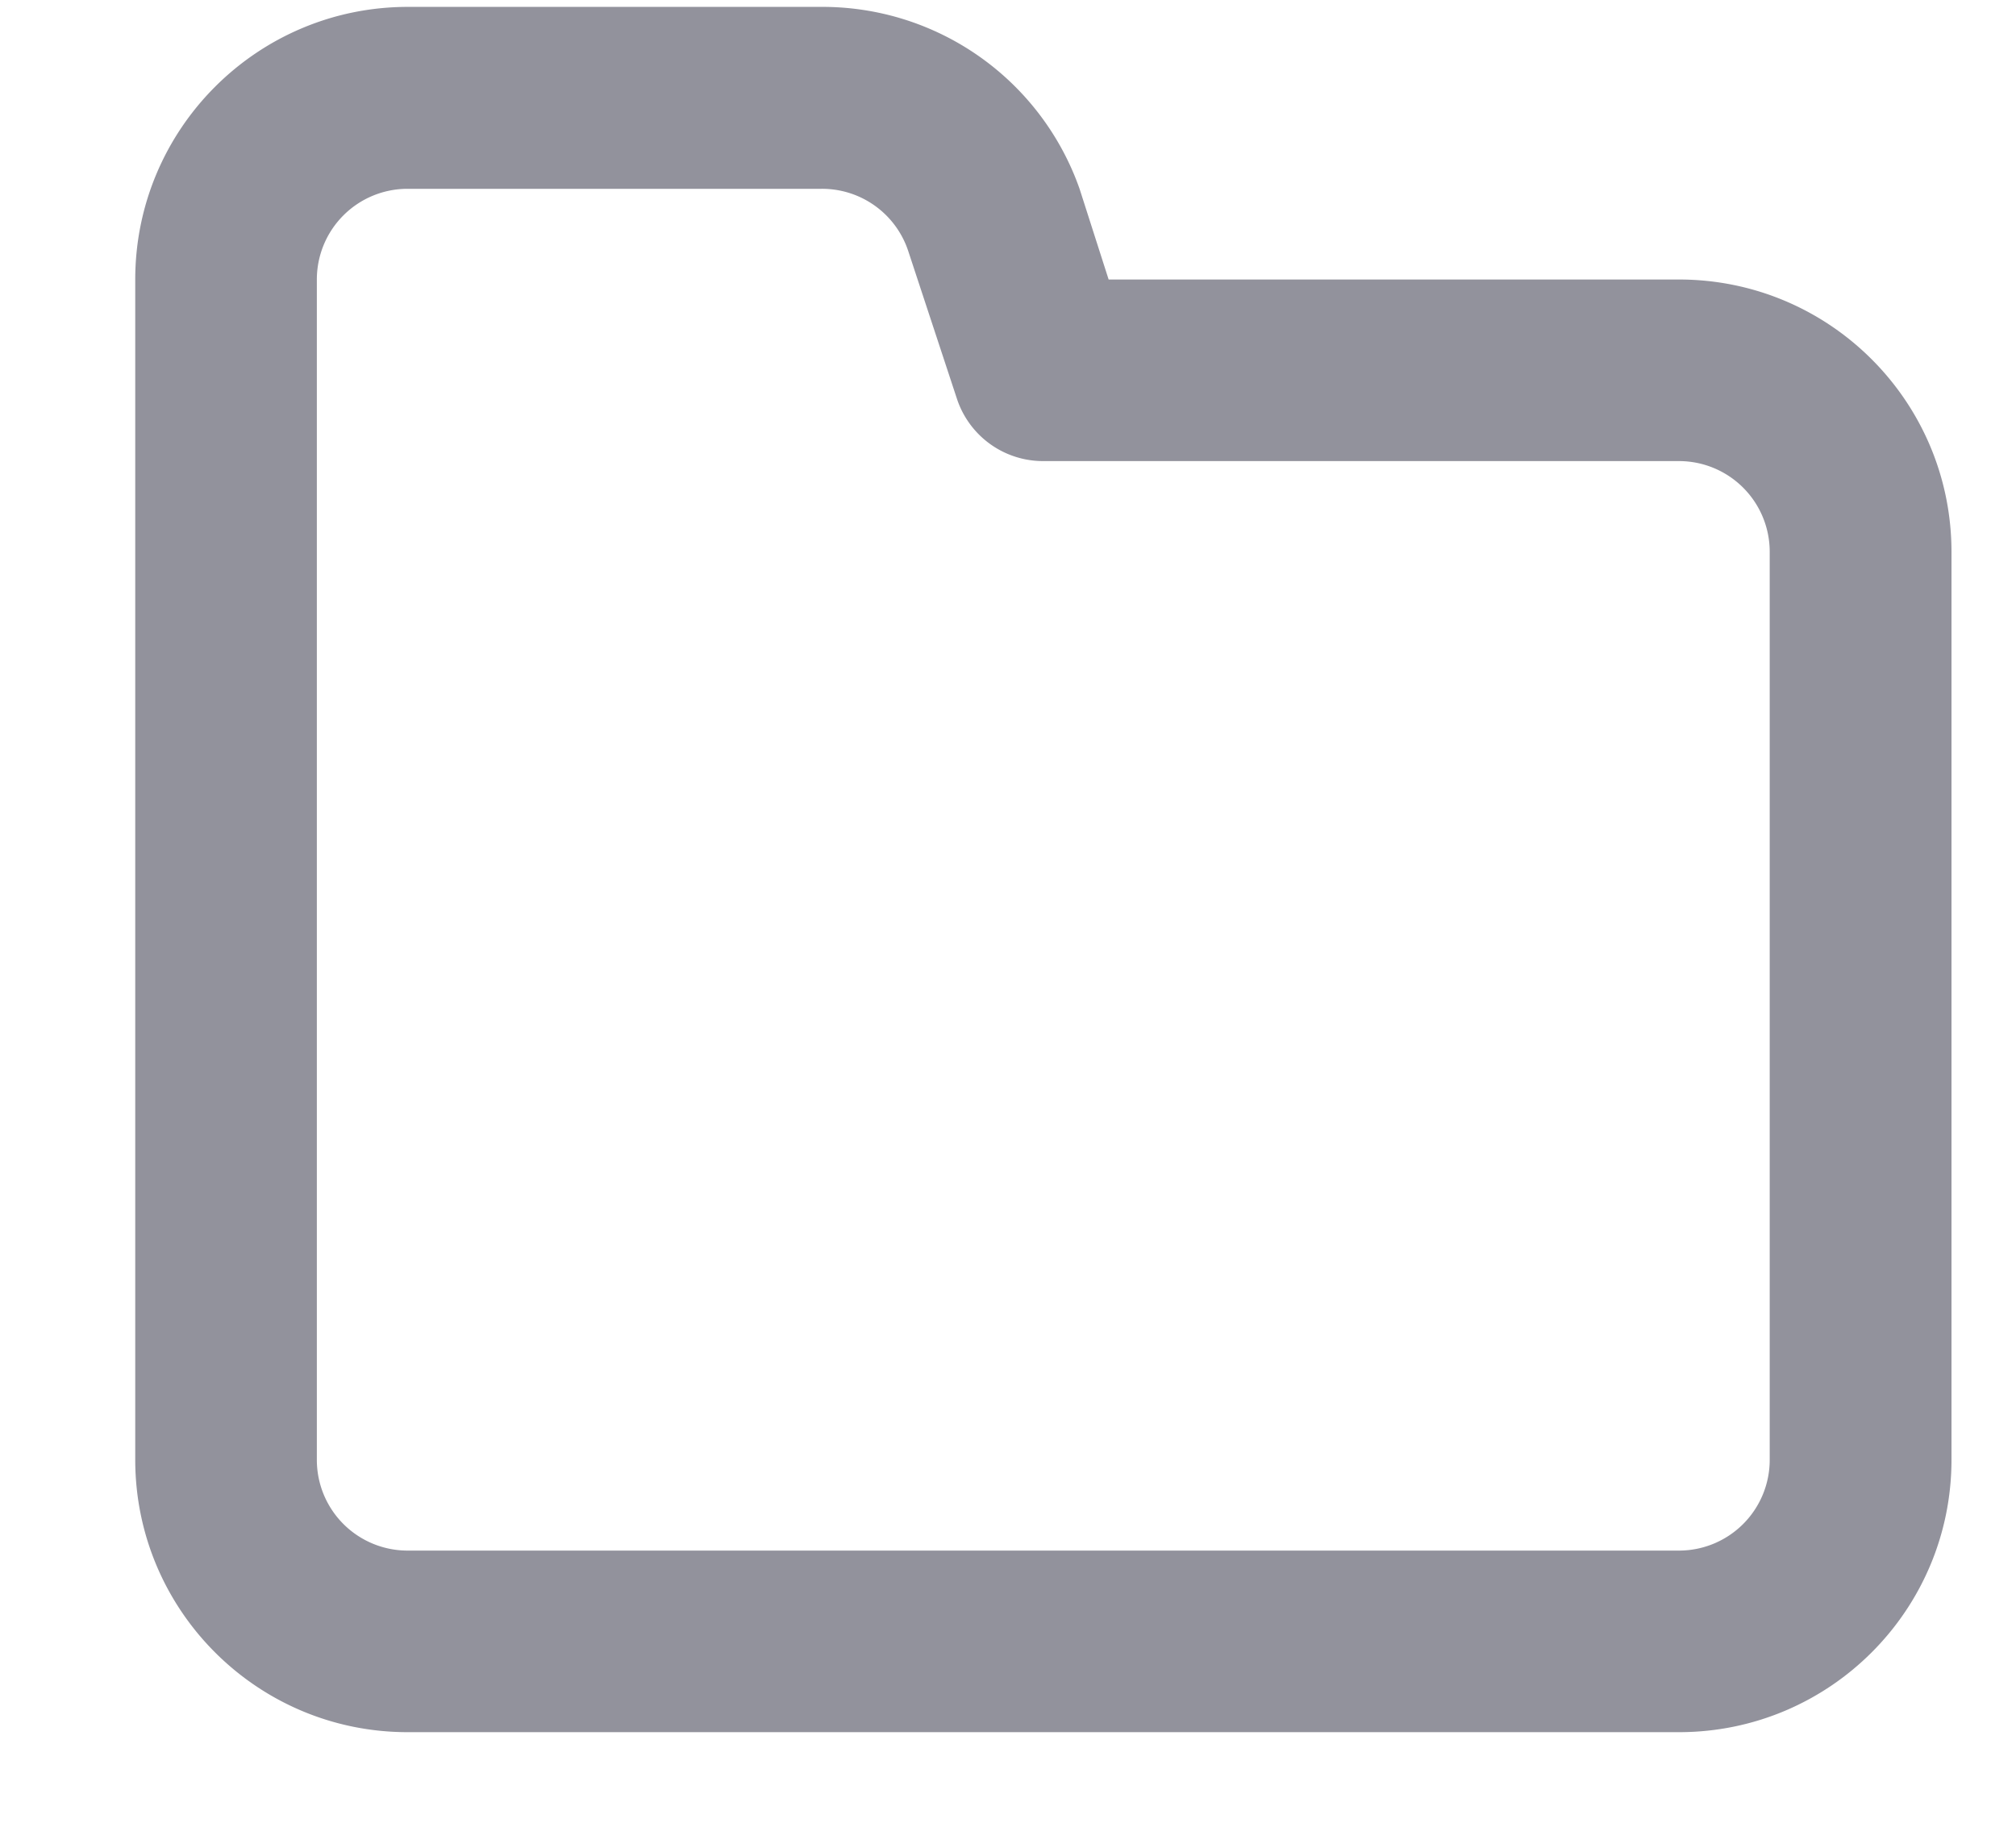 <svg xmlns="http://www.w3.org/2000/svg" width="12" height="11" viewBox="0 0 12 11">
    <path fill="#92929C" fill-rule="evenodd" d="M9.994 1.664H6.599l-.173-.54A1.622 1.622 0 0 0 4.891.041H2.426C1.531.042.805.768.805 1.664V8.69c0 .896.726 1.622 1.621 1.622h7.568c.896 0 1.622-.726 1.622-1.622V3.286c0-.896-.726-1.622-1.622-1.622zm.54 7.027a.54.54 0 0 1-.54.54H2.426a.54.54 0 0 1-.54-.54V1.664a.54.54 0 0 1 .54-.54h2.465a.54.54 0 0 1 .514.367l.292.886a.54.54 0 0 0 .513.368h3.784a.54.54 0 0 1 .54.54v5.406z"/>
</svg>
